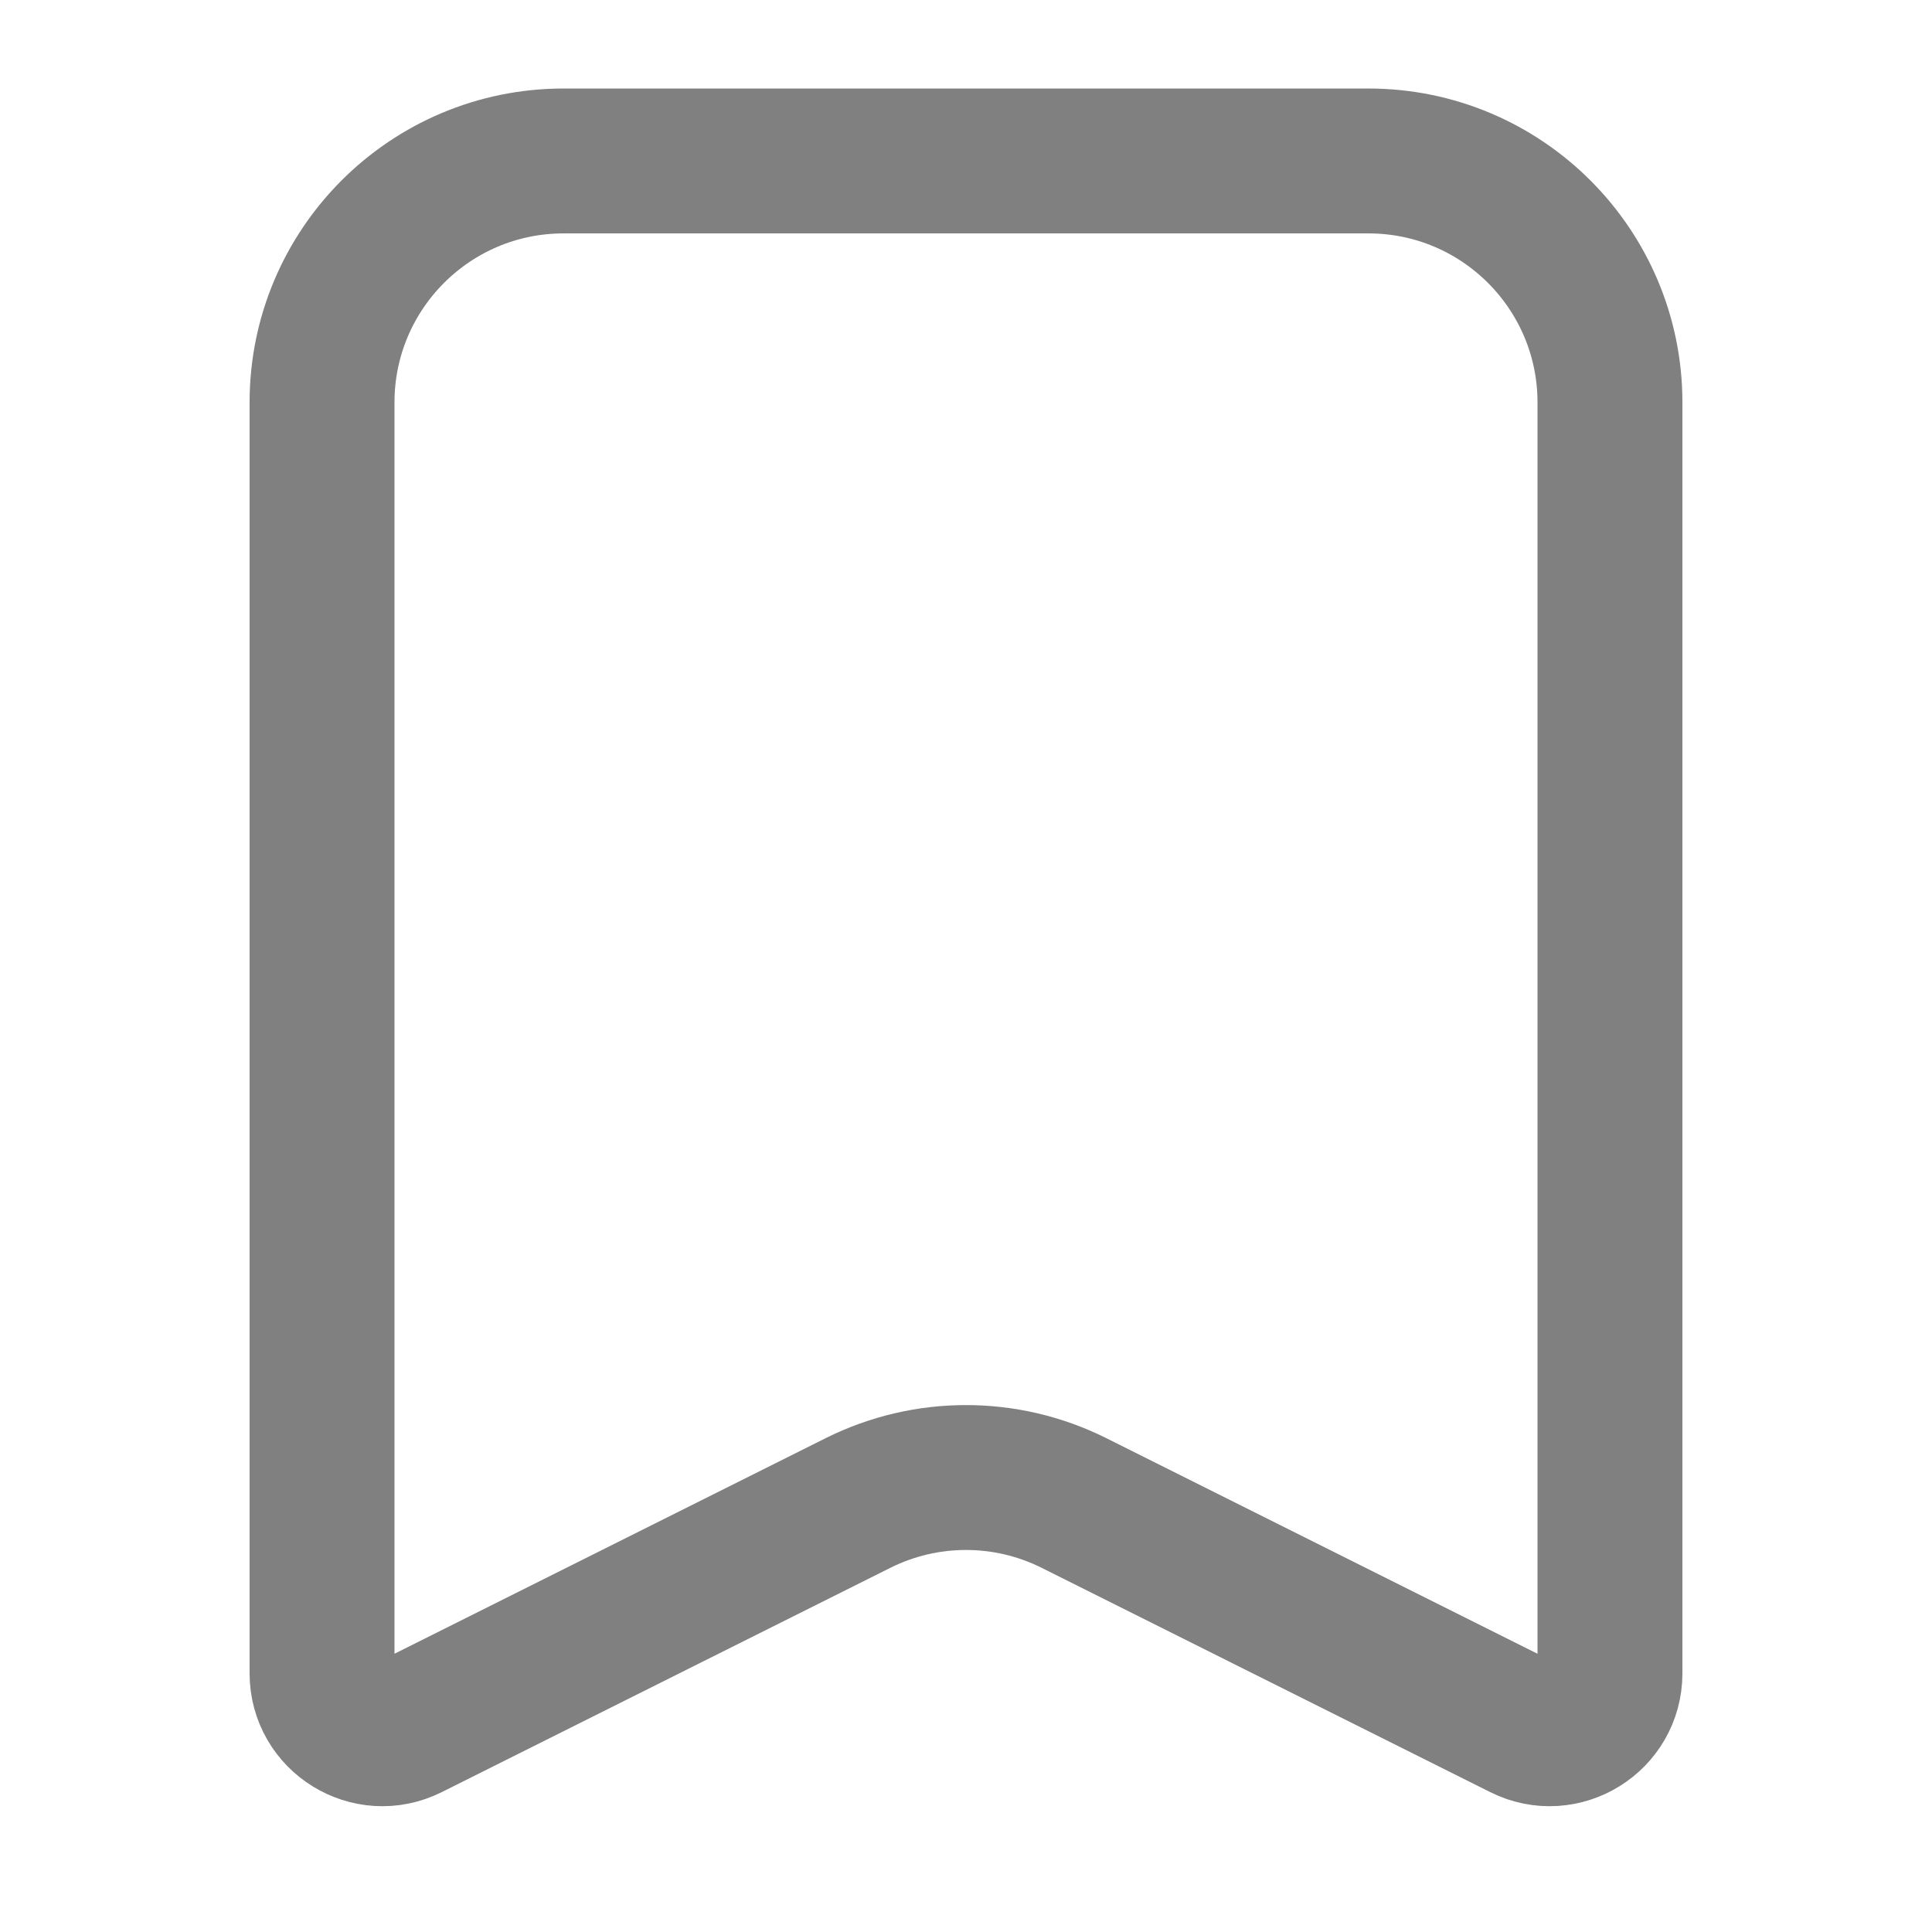 <svg width="16" height="16" viewBox="0 0 16 16" fill="none" xmlns="http://www.w3.org/2000/svg">
<path d="M2.667 3.333V13.858C2.667 14.229 3.058 14.471 3.39 14.305L7.106 12.447C7.669 12.166 8.331 12.166 8.894 12.447L12.61 14.305C12.942 14.471 13.333 14.229 13.333 13.858V3.333C13.333 2.229 12.438 1.333 11.333 1.333H4.667C3.562 1.333 2.667 2.229 2.667 3.333Z" stroke="#808080" stroke-width="1.2" stroke-linecap="round"/>
</svg>
